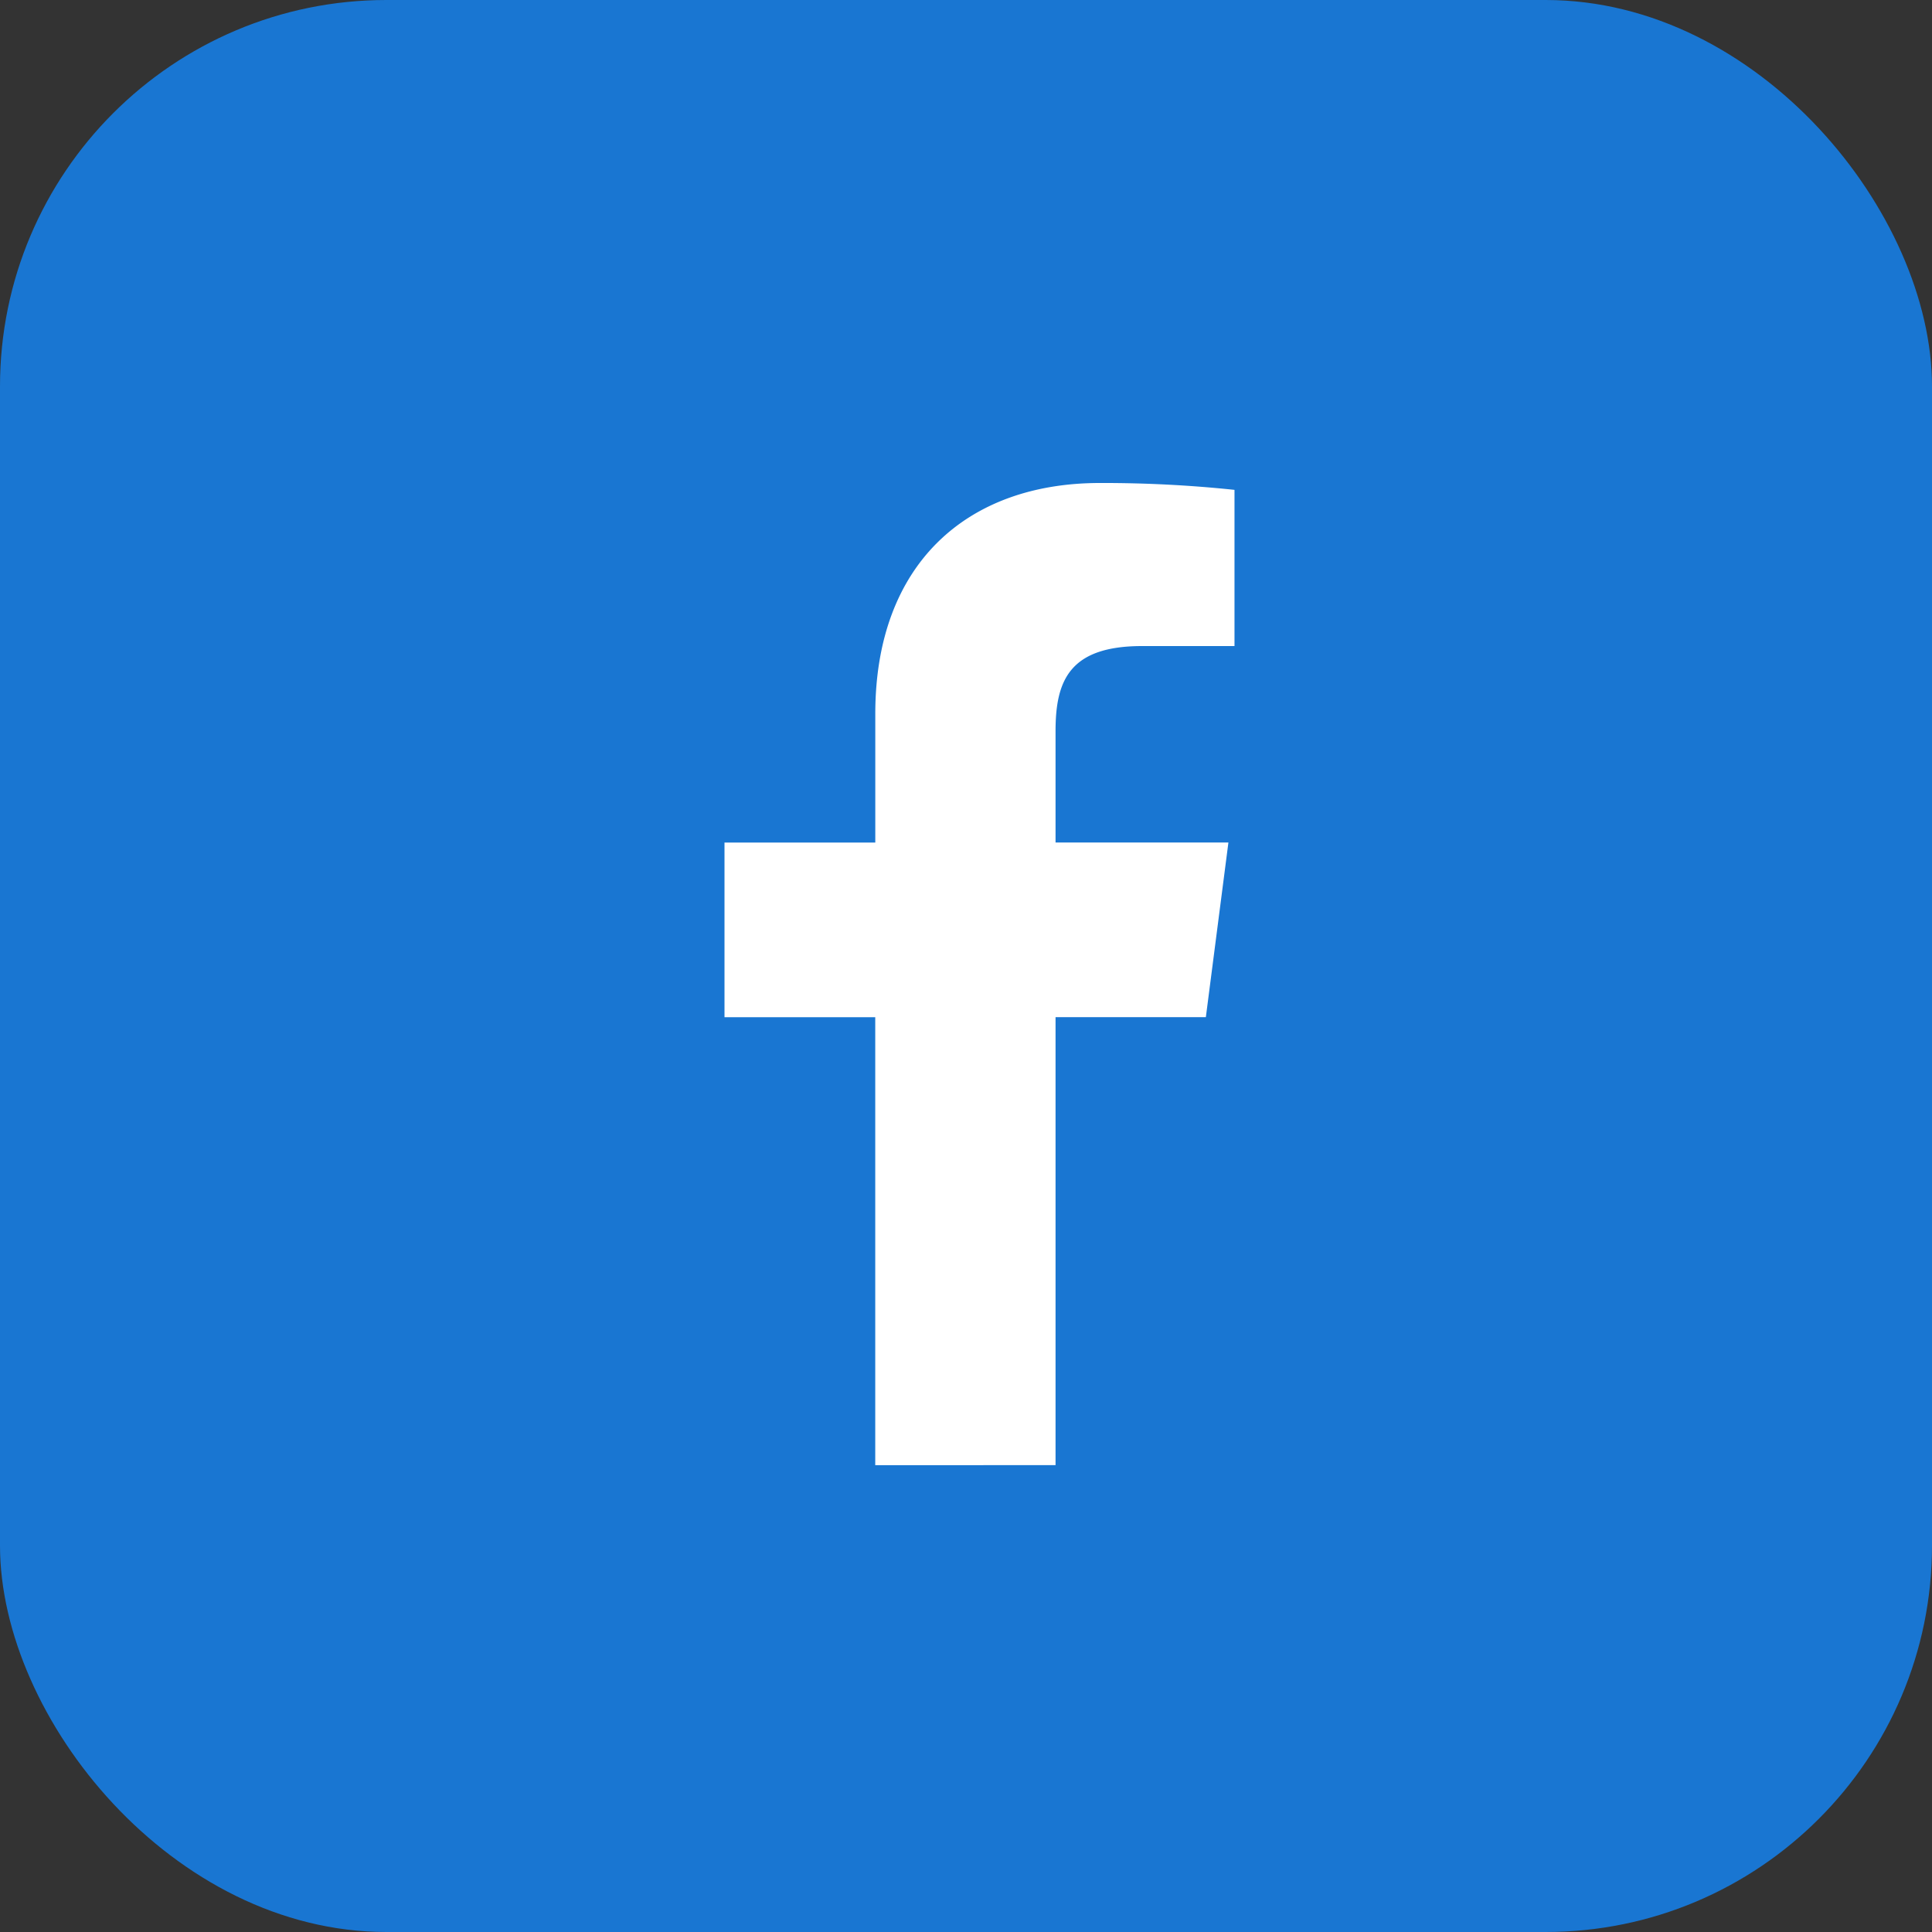 <svg xmlns="http://www.w3.org/2000/svg" width="40" height="40" viewBox="0 0 40 40">
  <rect x="0" y="0" width="40" height="40" fill="#333333" stroke="none"/>
  <g id="Group_7943" data-name="Group 7943" transform="translate(-1260 -7541)">
    <rect id="Rectangle_2744" data-name="Rectangle 2744" width="40" height="40" rx="8" transform="translate(1260 7541)" fill="#1976d2"/>
    <path id="f_1_" d="M44.144,20.334V11.059h3.112l.467-3.616H44.144V5.136c0-1.046.289-1.76,1.792-1.76h1.913V.142A25.938,25.938,0,0,0,45.061,0c-2.76,0-4.649,1.685-4.649,4.778V7.444H37.29v3.616h3.121v9.275Z" transform="translate(1237.71 7551)" fill="#fff"/>
  </g>
</svg>
